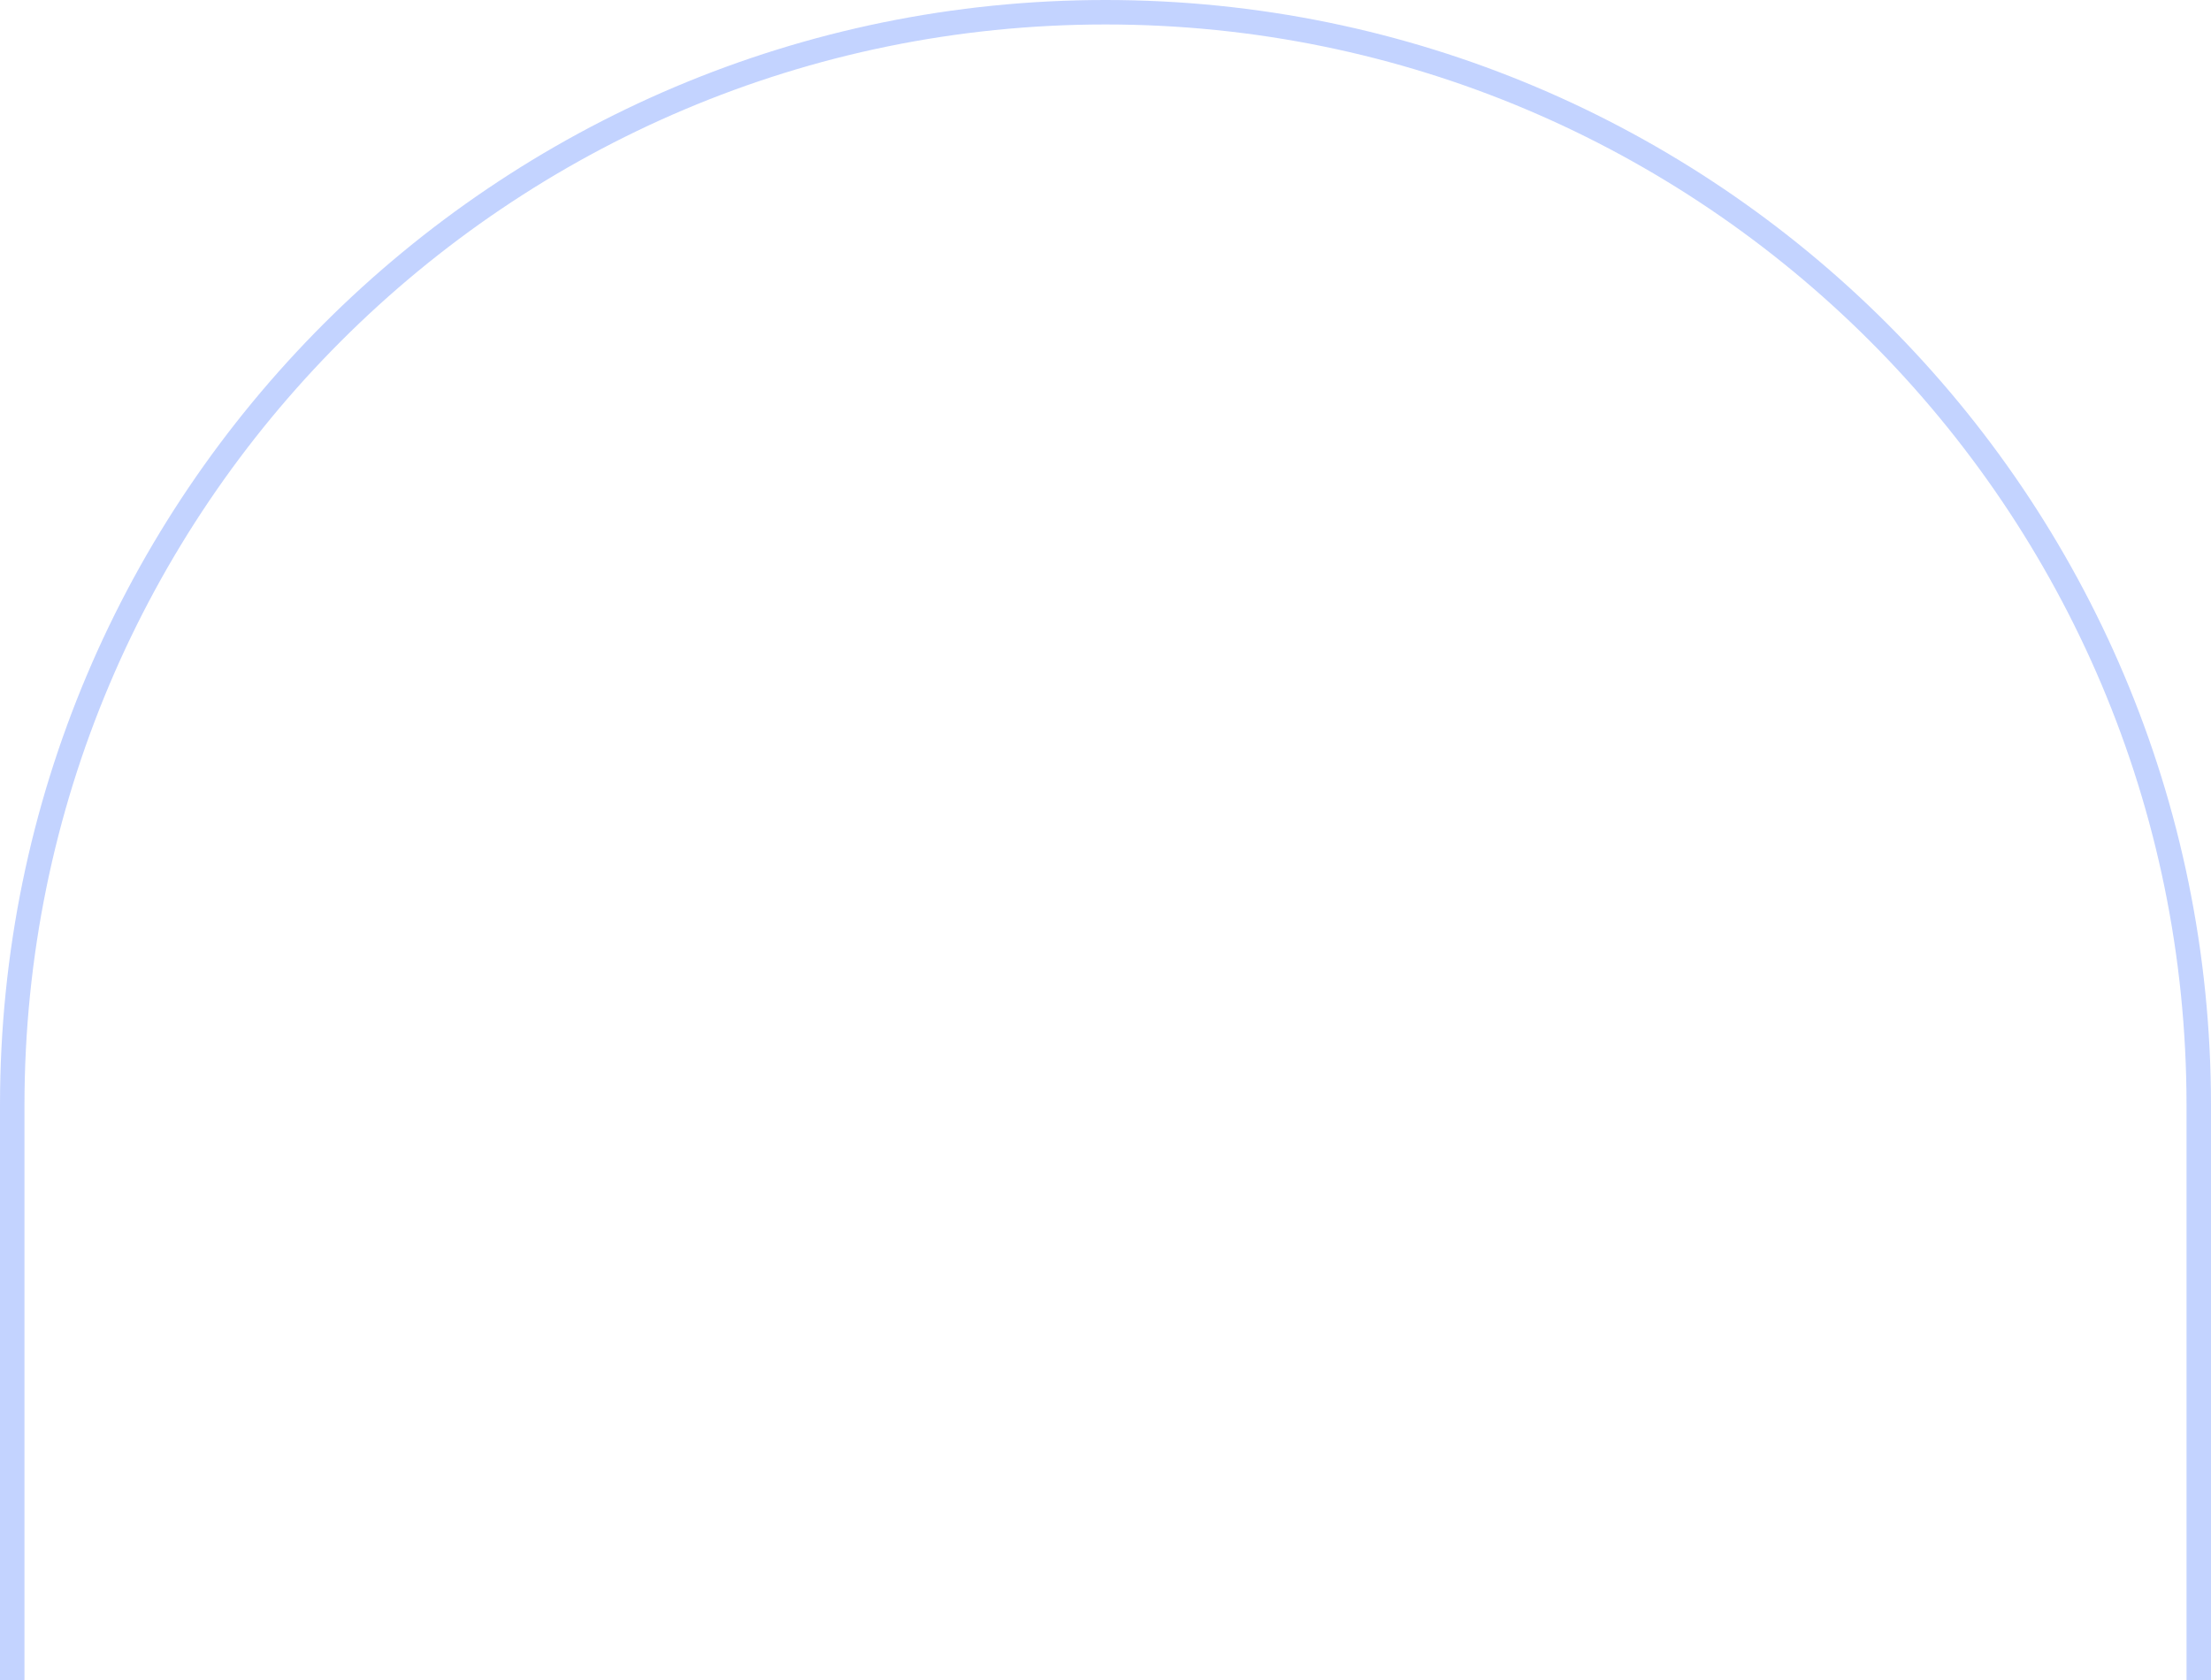 <svg width="271" height="206" viewBox="0 0 271 206" fill="none" xmlns="http://www.w3.org/2000/svg">
<path opacity="0.3" d="M1.5 135.5C1.5 61.494 61.494 1.5 135.5 1.5C209.506 1.5 269.5 61.494 269.5 135.5L269.5 336.5L1.5 336.5L1.5 135.5Z" stroke="#386DFF" stroke-width="3"/>
</svg>
